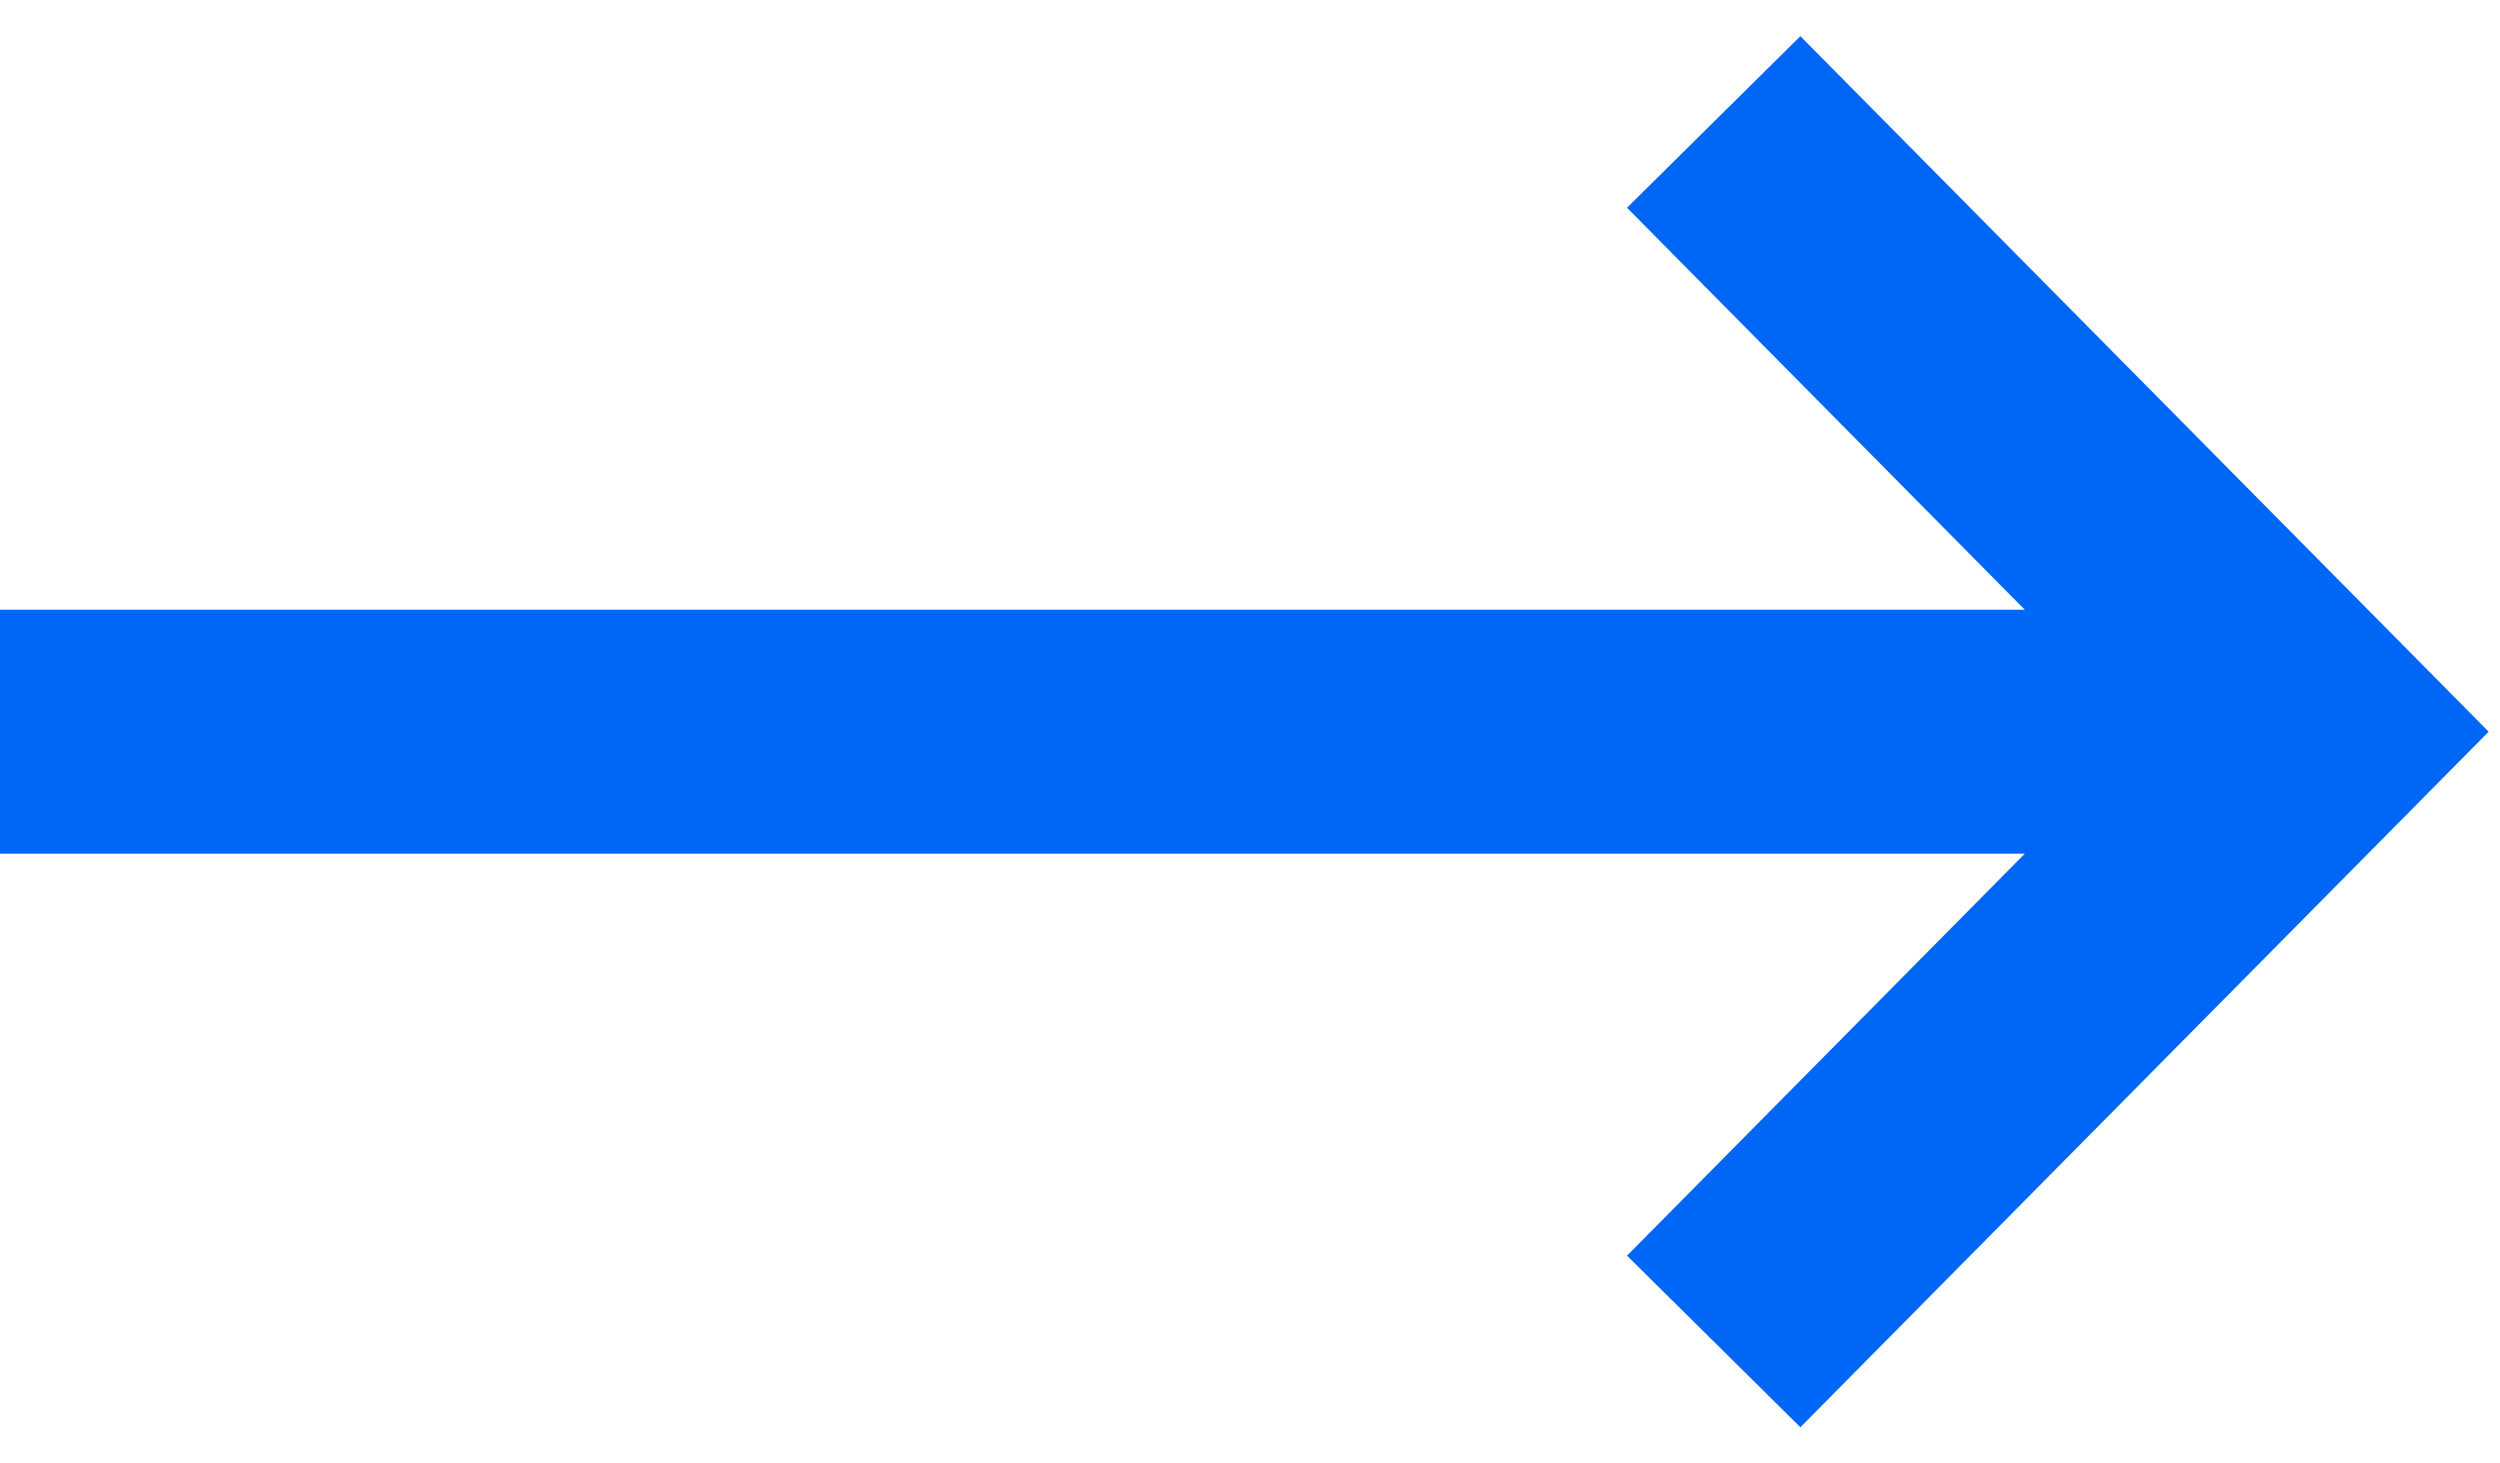 <svg width="41" height="24" fill="none" xmlns="http://www.w3.org/2000/svg"><path fill-rule="evenodd" clip-rule="evenodd" d="M29.526.593 40.814 12 29.526 23.407l-2.843-2.814L33.207 14H0v-4h33.207l-6.524-6.593L29.526.593Z" fill="#0066F5"/></svg>